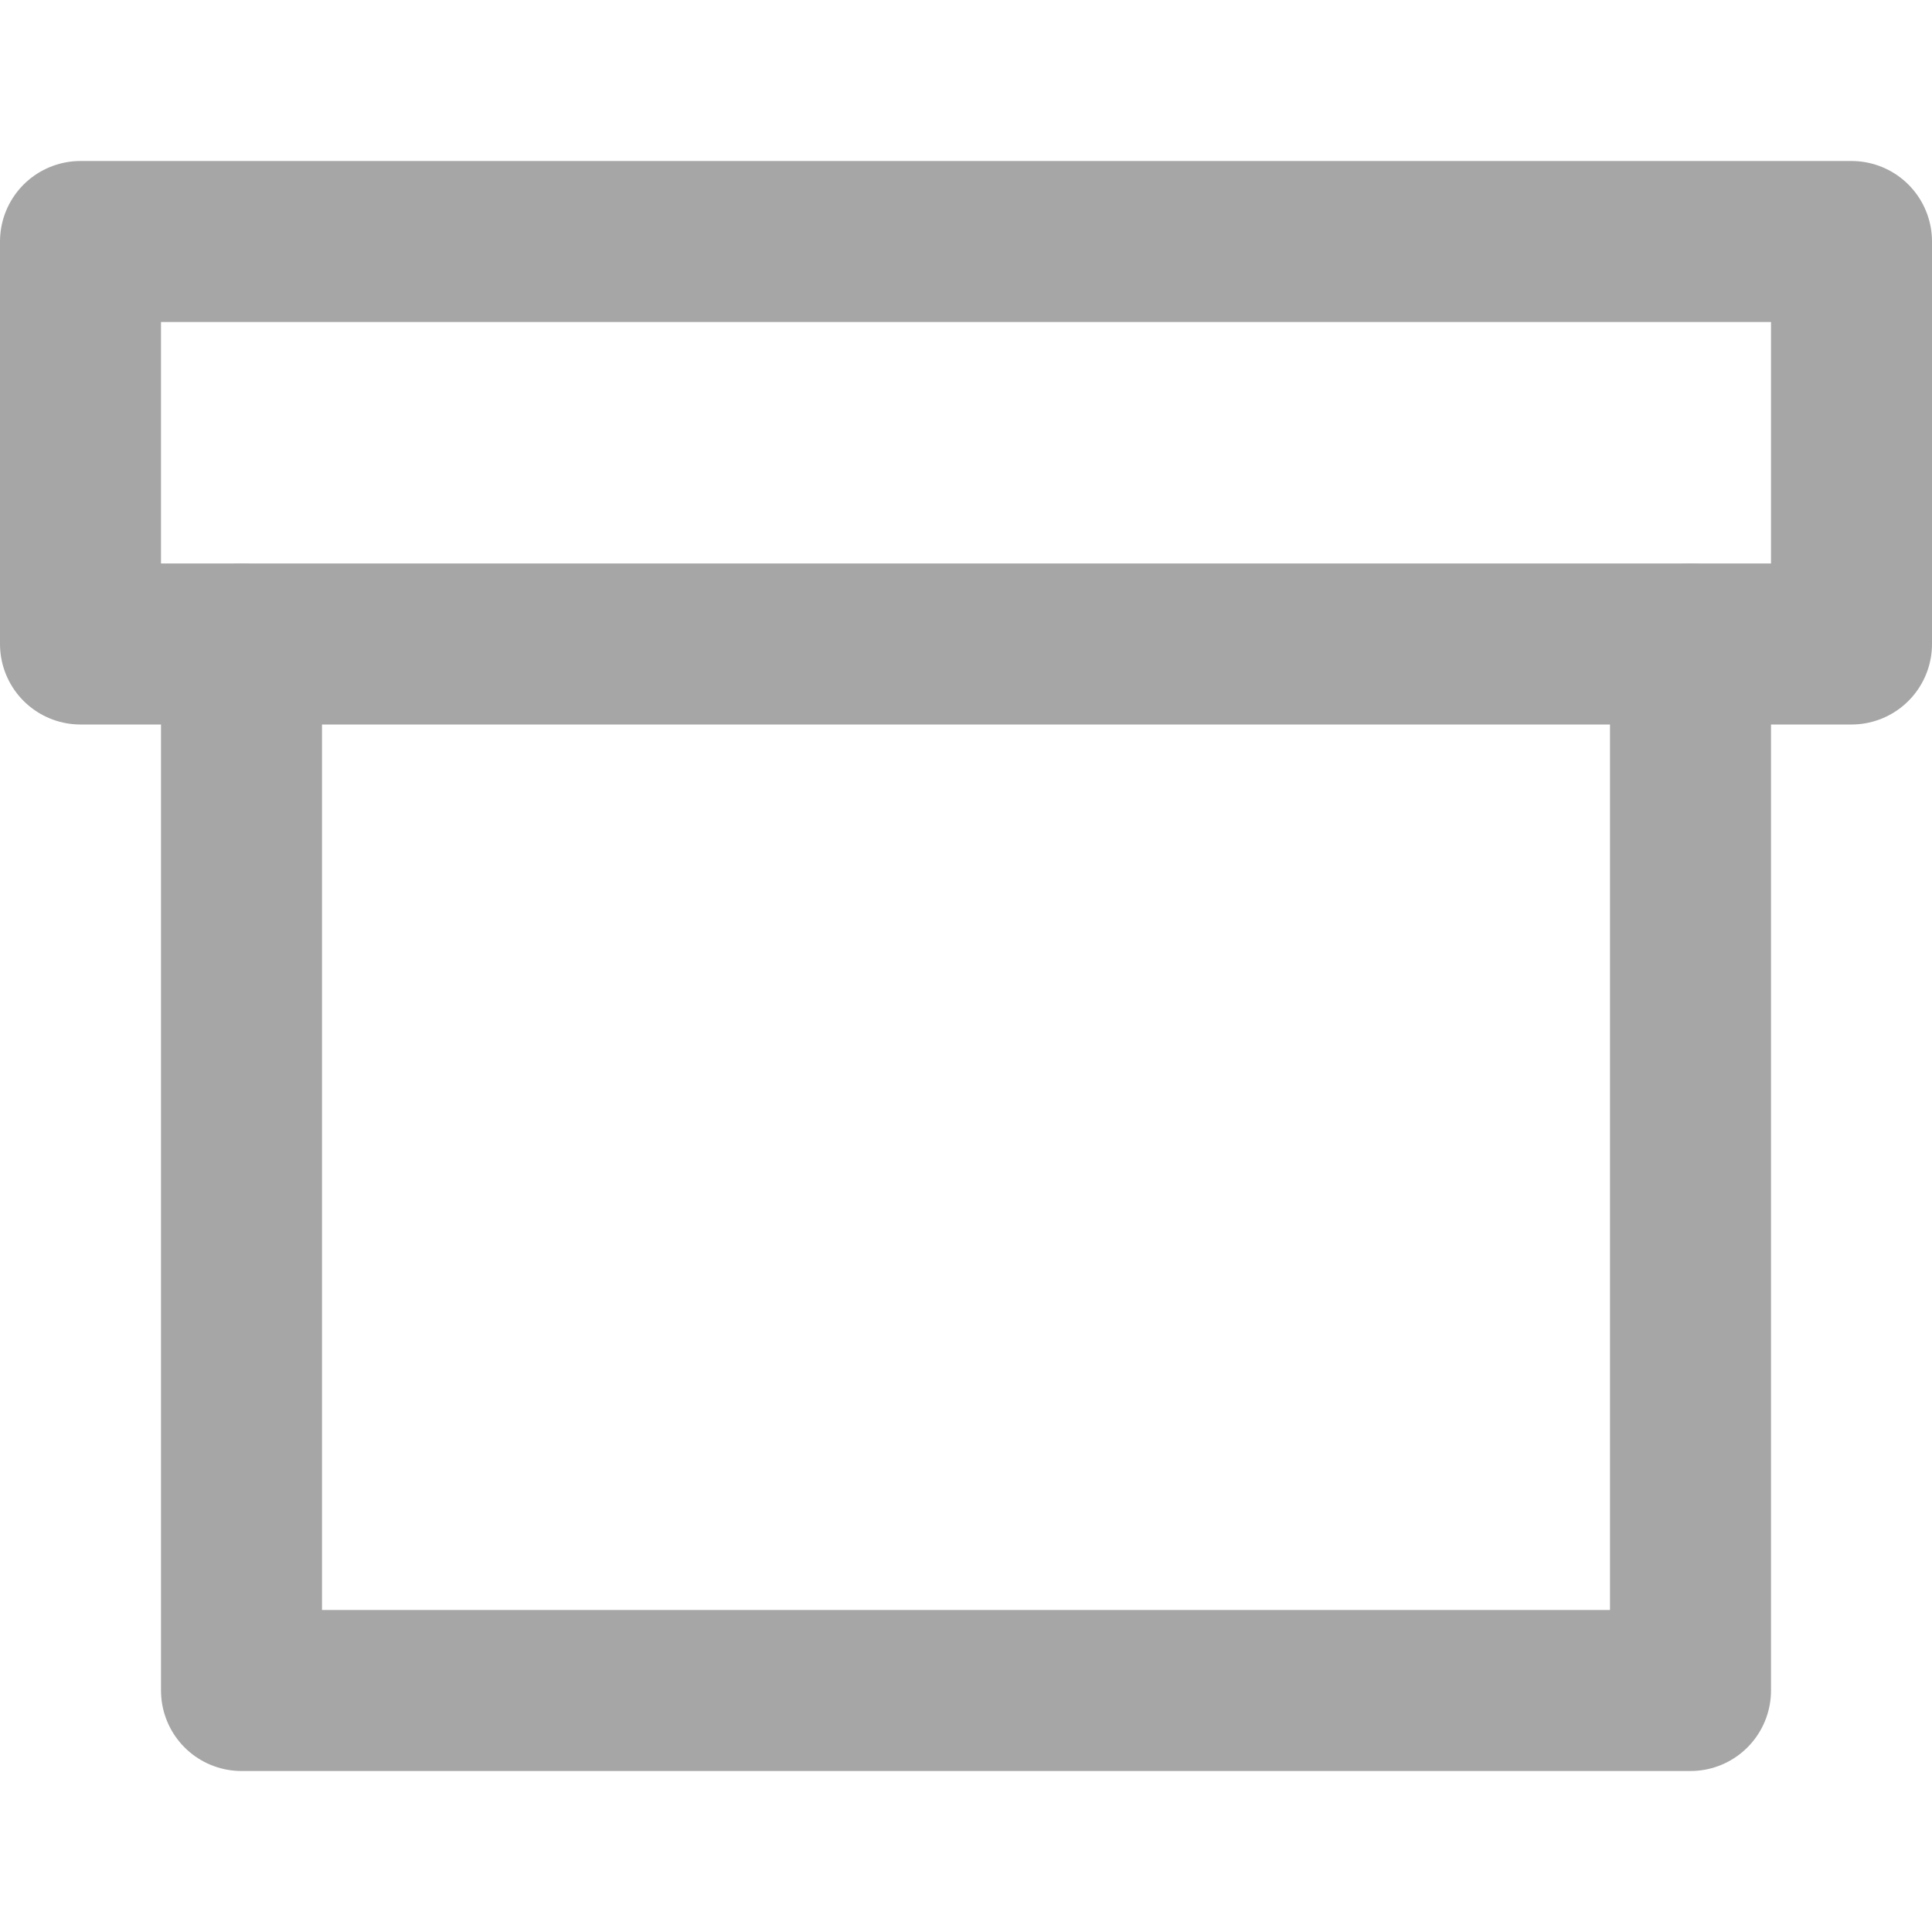 <svg width="24" height="24" viewBox="0 0 24 24" fill="none" xmlns="http://www.w3.org/2000/svg">
<g clip-path="url(#clip0_1_2666)">
<path d="M21 8V21H3V8" stroke="#A6A6A6" stroke-width="2" stroke-linecap="round" stroke-linejoin="round"/>
<path d="M23 3H1V8H23V3Z" stroke="#A6A6A6" stroke-width="2" stroke-linecap="round" stroke-linejoin="round"/>
</g>
<defs>
<clipPath id="clip0_1_2666">
<rect width="24" height="24" fill="white"/>
</clipPath>
</defs>
</svg>
